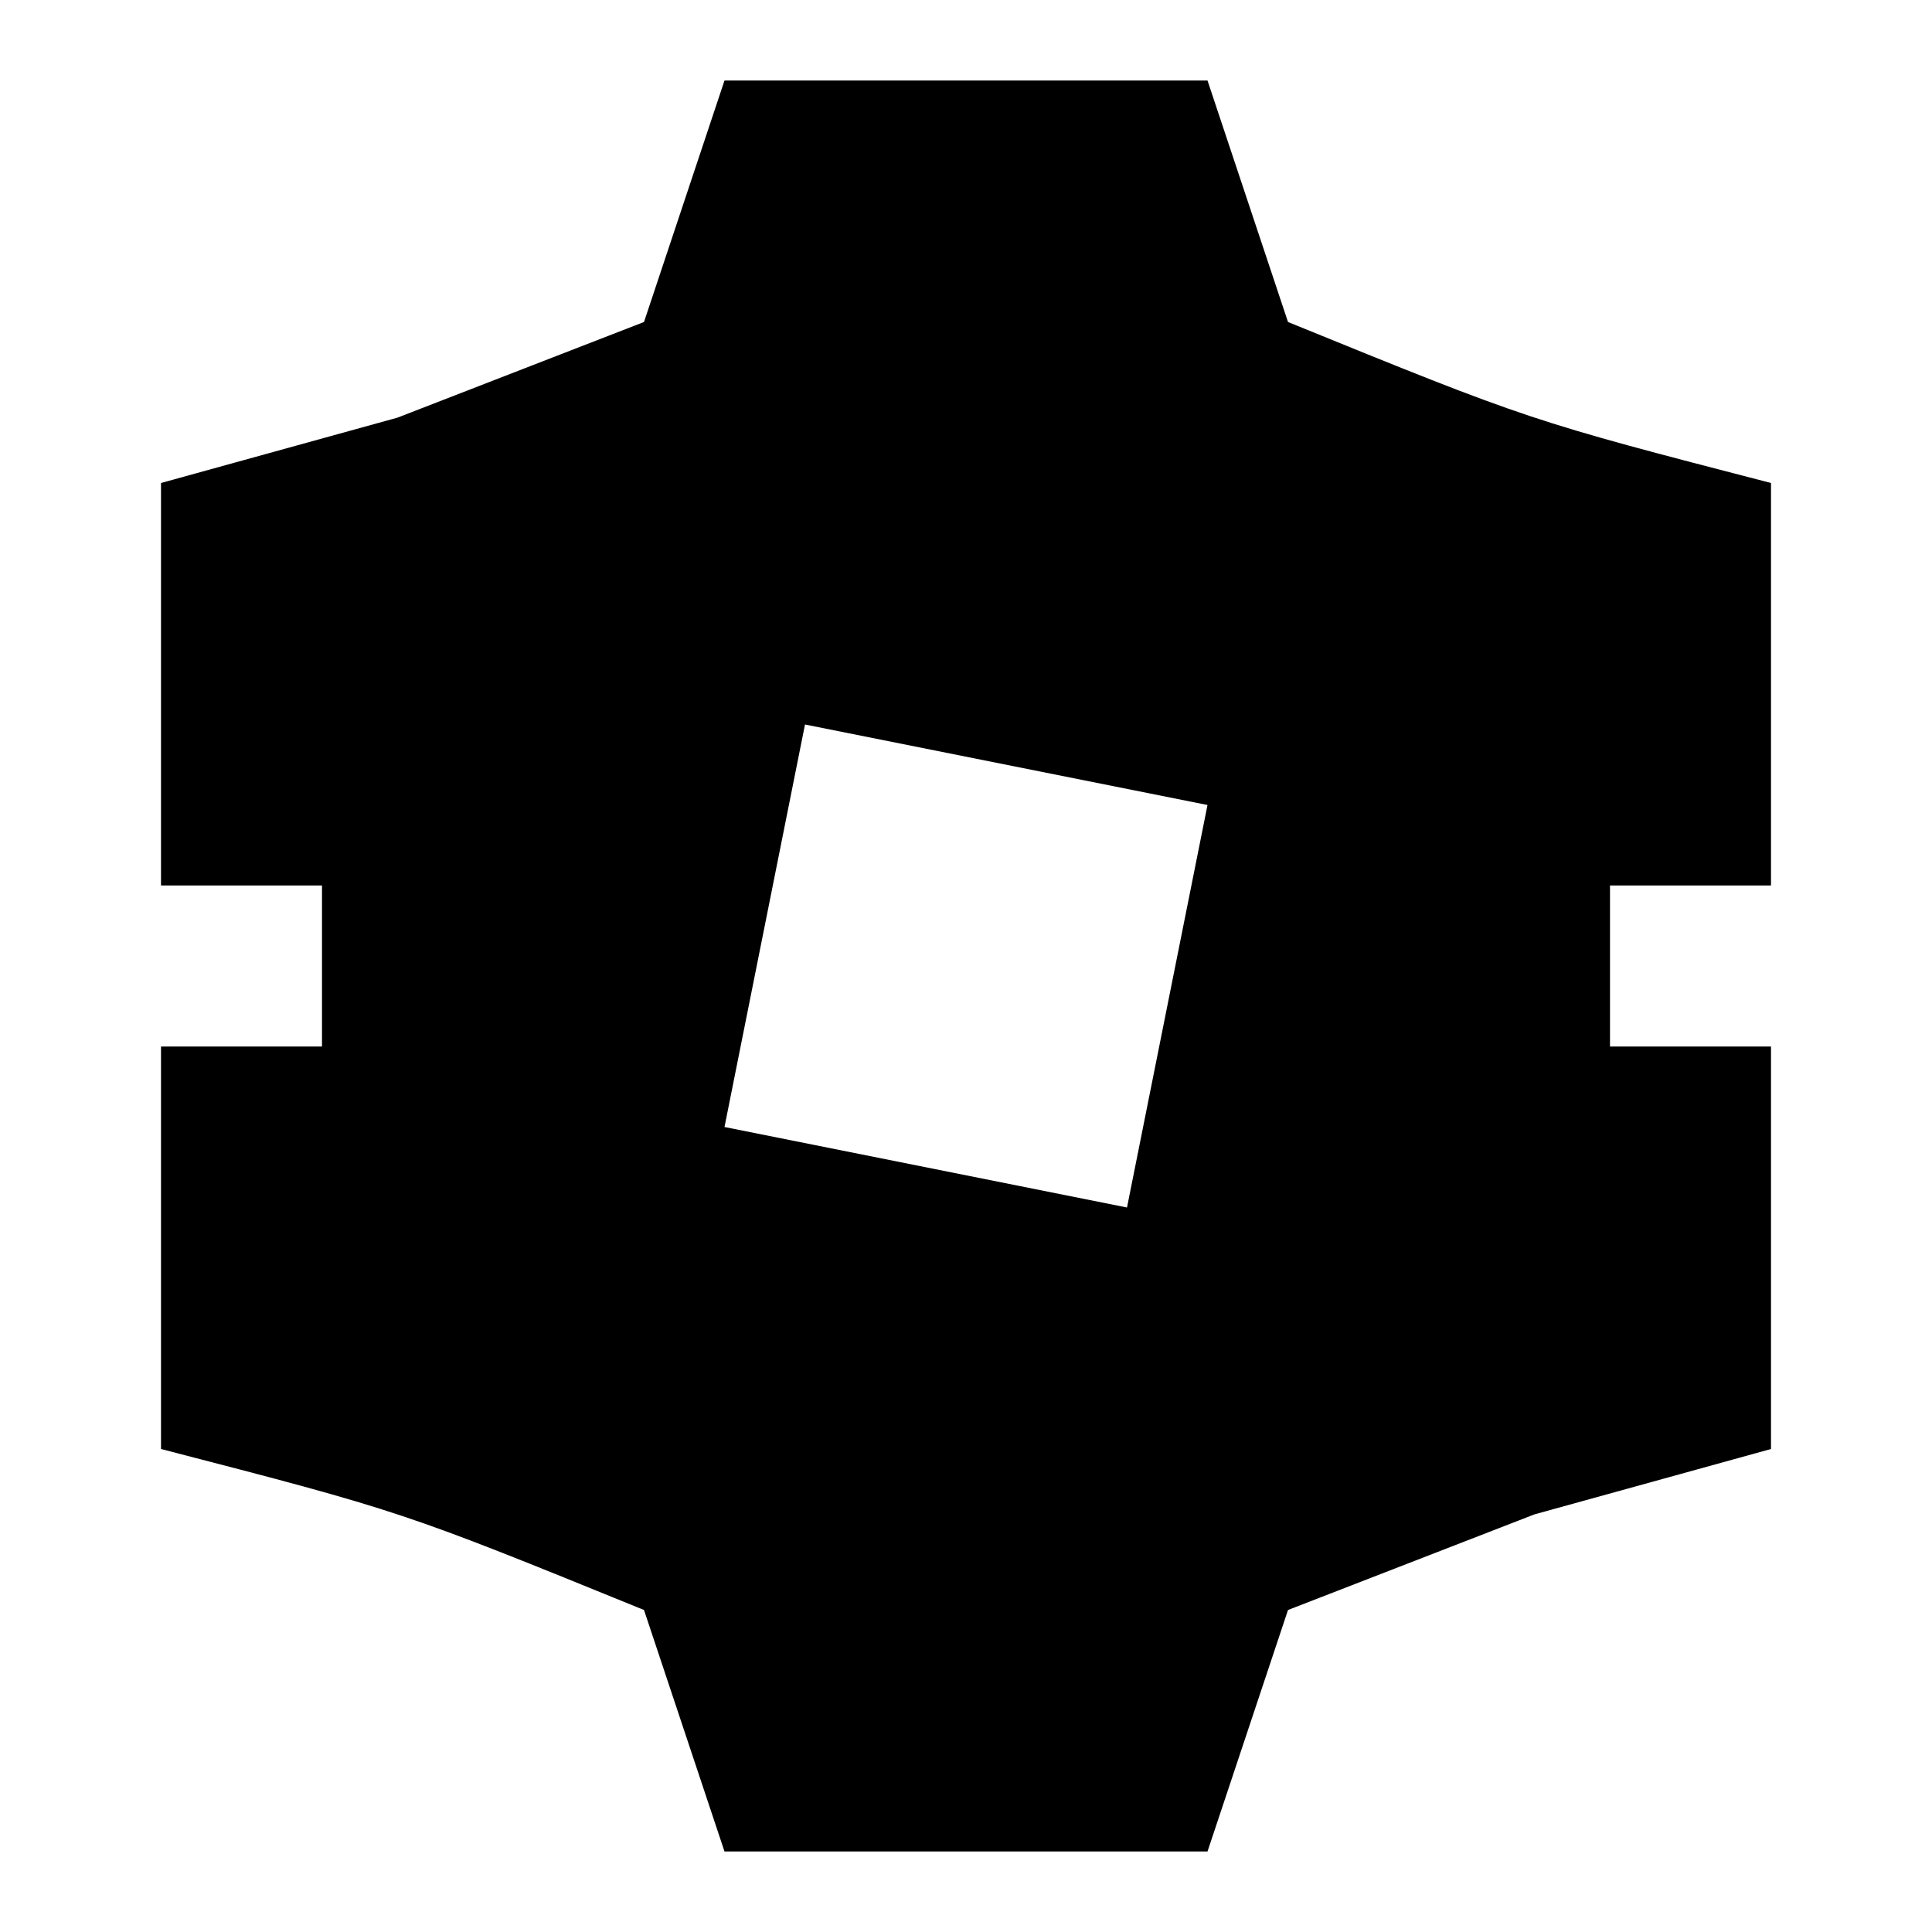 <?xml version="1.0" encoding="UTF-8"?>
<svg version="1.1" xmlns="http://www.w3.org/2000/svg" width="24" height="24">
<path d="M0 0 C1.98 0 3.96 0 6 0 C6.33 0.99 6.66 1.98 7 3 C10.008 4.225 10.008 4.225 13 5 C13 6.65 13 8.3 13 10 C12.34 10 11.68 10 11 10 C11 10.66 11 11.32 11 12 C11.66 12 12.32 12 13 12 C13 13.65 13 15.3 13 17 C12.031 17.268 11.061 17.536 10.062 17.812 C9.052 18.204 8.041 18.596 7 19 C6.67 19.99 6.34 20.98 6 22 C4.02 22 2.04 22 0 22 C-0.33 21.01 -0.66 20.02 -1 19 C-4.008 17.775 -4.008 17.775 -7 17 C-7 15.35 -7 13.7 -7 12 C-6.34 12 -5.68 12 -5 12 C-5 11.34 -5 10.68 -5 10 C-5.66 10 -6.32 10 -7 10 C-7 8.35 -7 6.7 -7 5 C-5.546 4.598 -5.546 4.598 -4.062 4.188 C-3.052 3.796 -2.041 3.404 -1 3 C-0.67 2.01 -0.34 1.02 0 0 Z M1 8 C0.67 9.65 0.34 11.3 0 13 C2.475 13.495 2.475 13.495 5 14 C5.33 12.35 5.66 10.7 6 9 C4.35 8.67 2.7 8.34 1 8 Z " fill="#000000" transform="translate(9,1)"/>
</svg>
